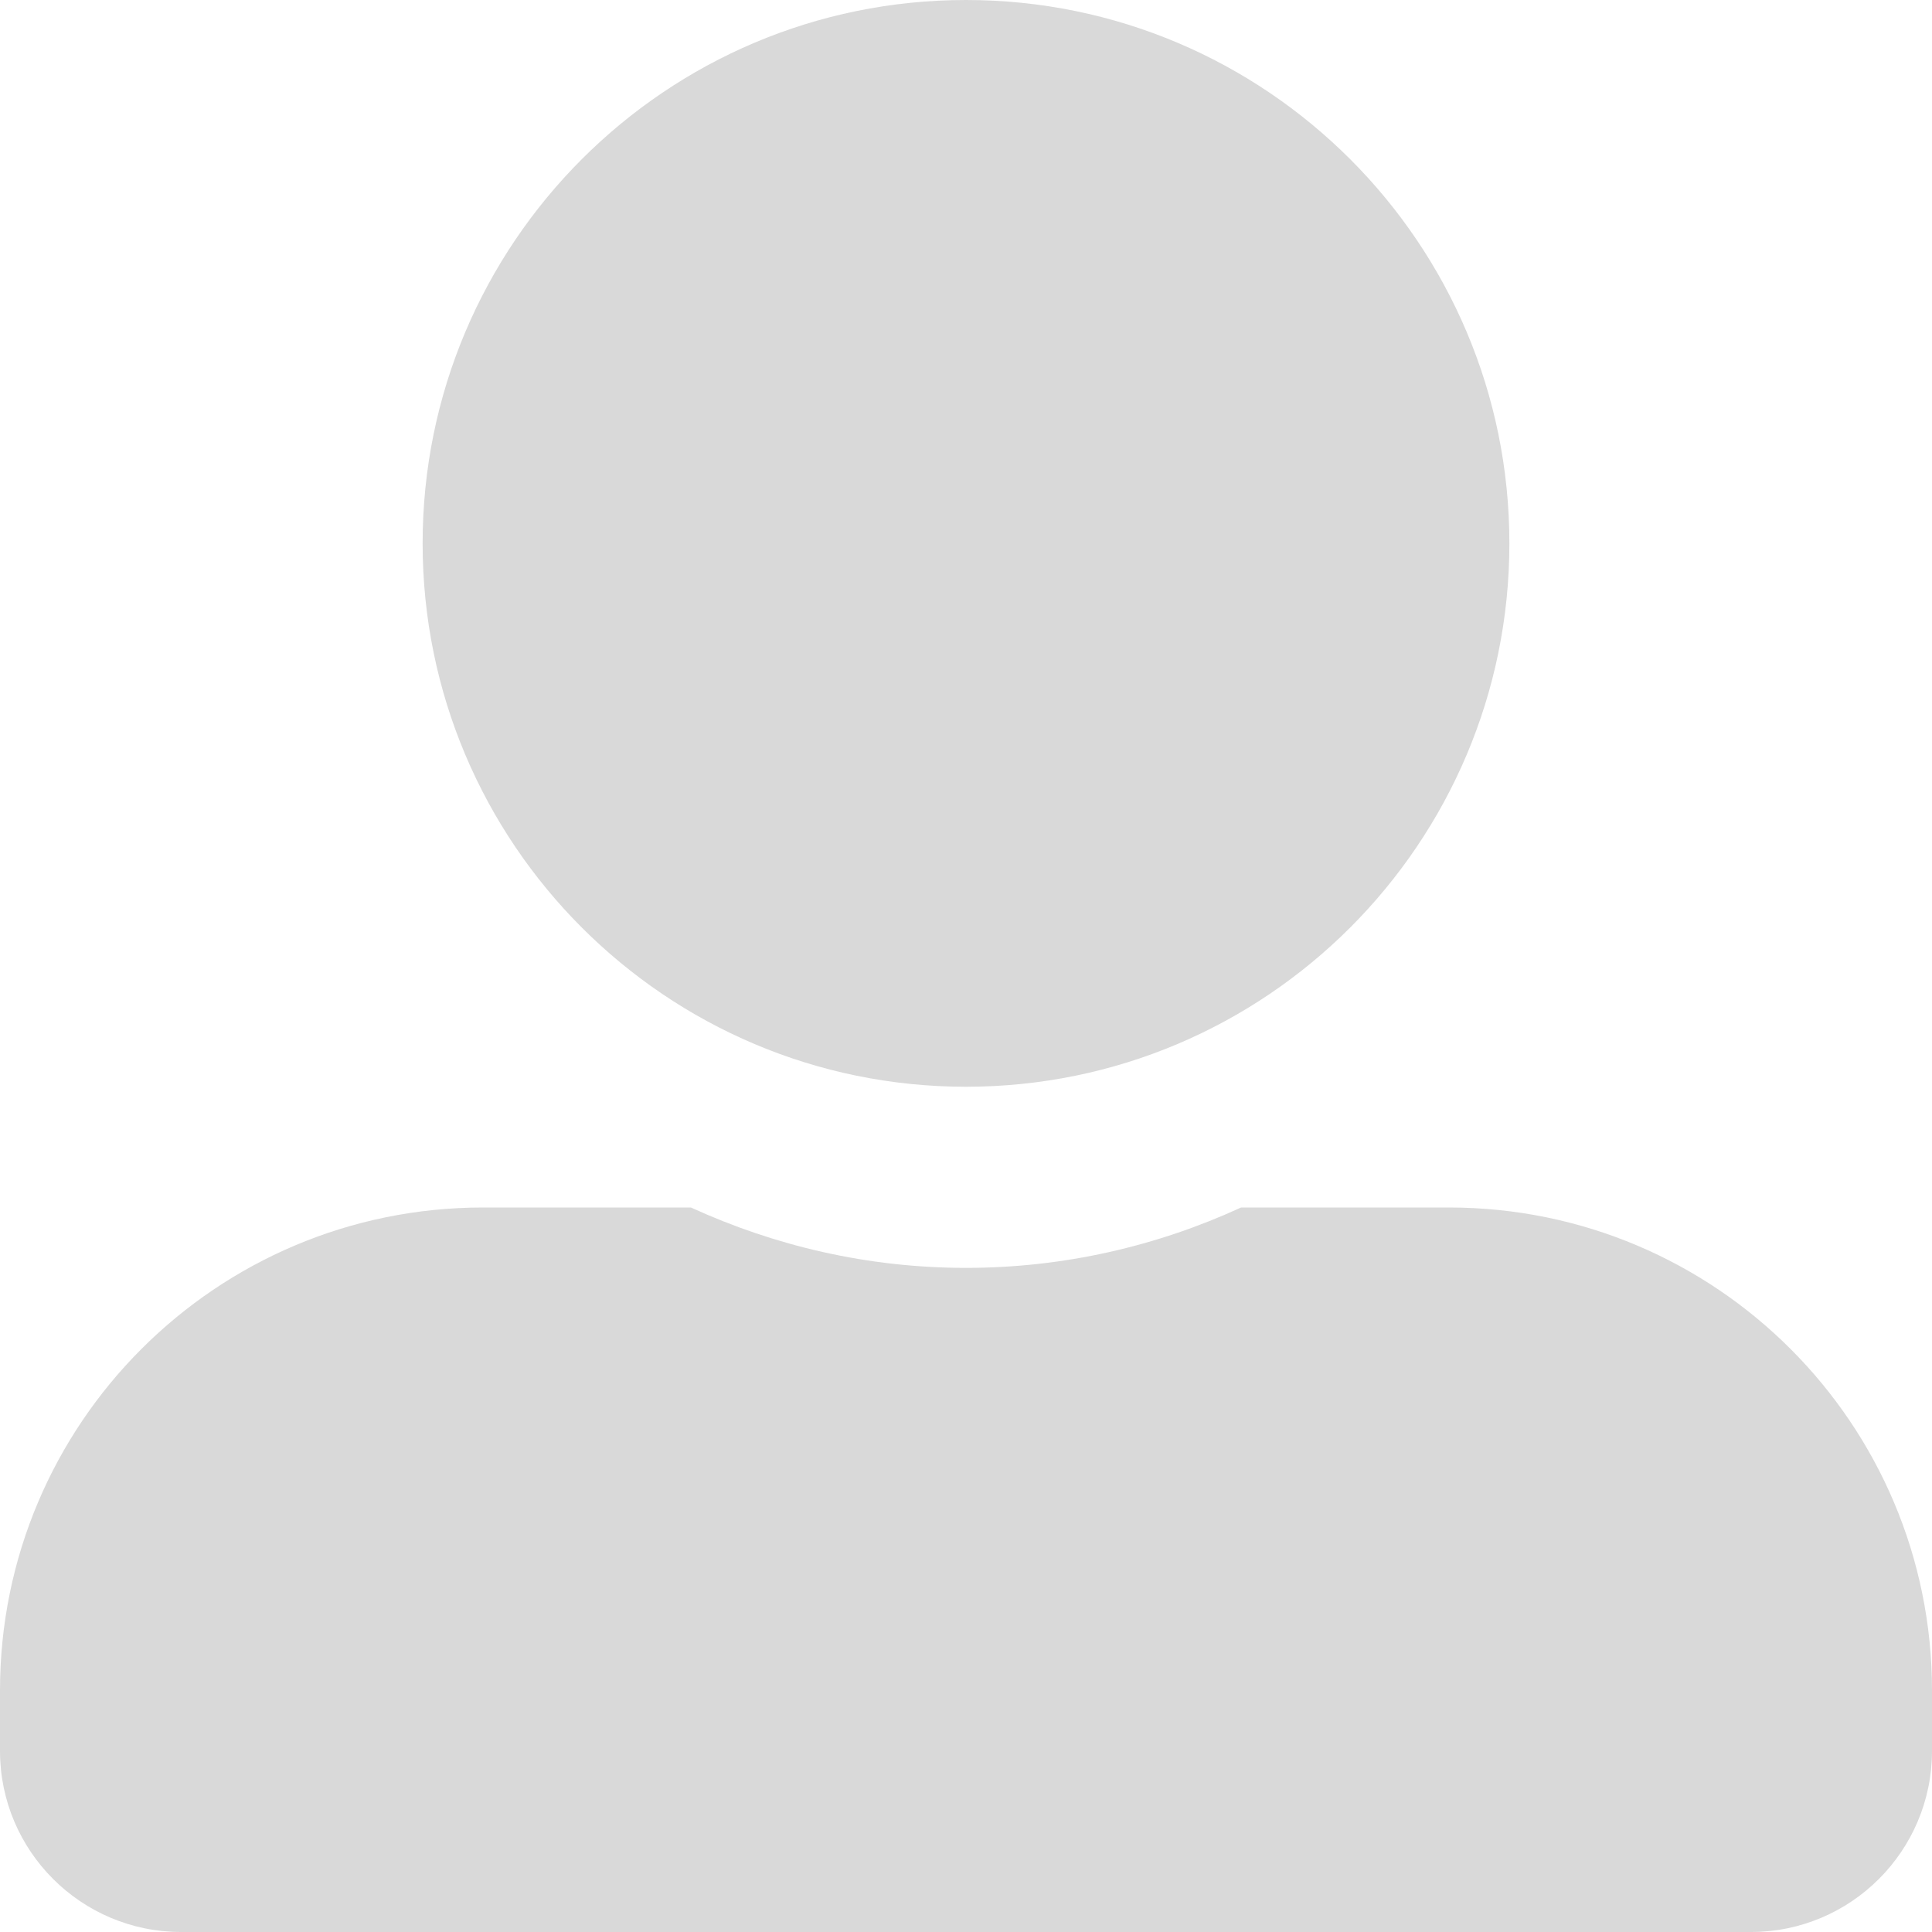 <svg width="199" height="199" viewBox="0 0 199 199" fill="none" xmlns="http://www.w3.org/2000/svg">
<path d="M99.5 111.938C130.399 111.938 155.469 86.868 155.469 55.969C155.469 25.069 130.399 0 99.5 0C68.601 0 43.531 25.069 43.531 55.969C43.531 86.868 68.601 111.938 99.5 111.938ZM149.25 124.375H127.834C119.206 128.339 109.605 130.594 99.5 130.594C89.394 130.594 79.833 128.339 71.166 124.375H49.75C22.271 124.375 0 146.646 0 174.125V180.344C0 190.644 8.356 199 18.656 199H180.344C190.644 199 199 190.644 199 180.344V174.125C199 146.646 176.729 124.375 149.25 124.375Z" fill="#D9D9D9"/>
</svg>
